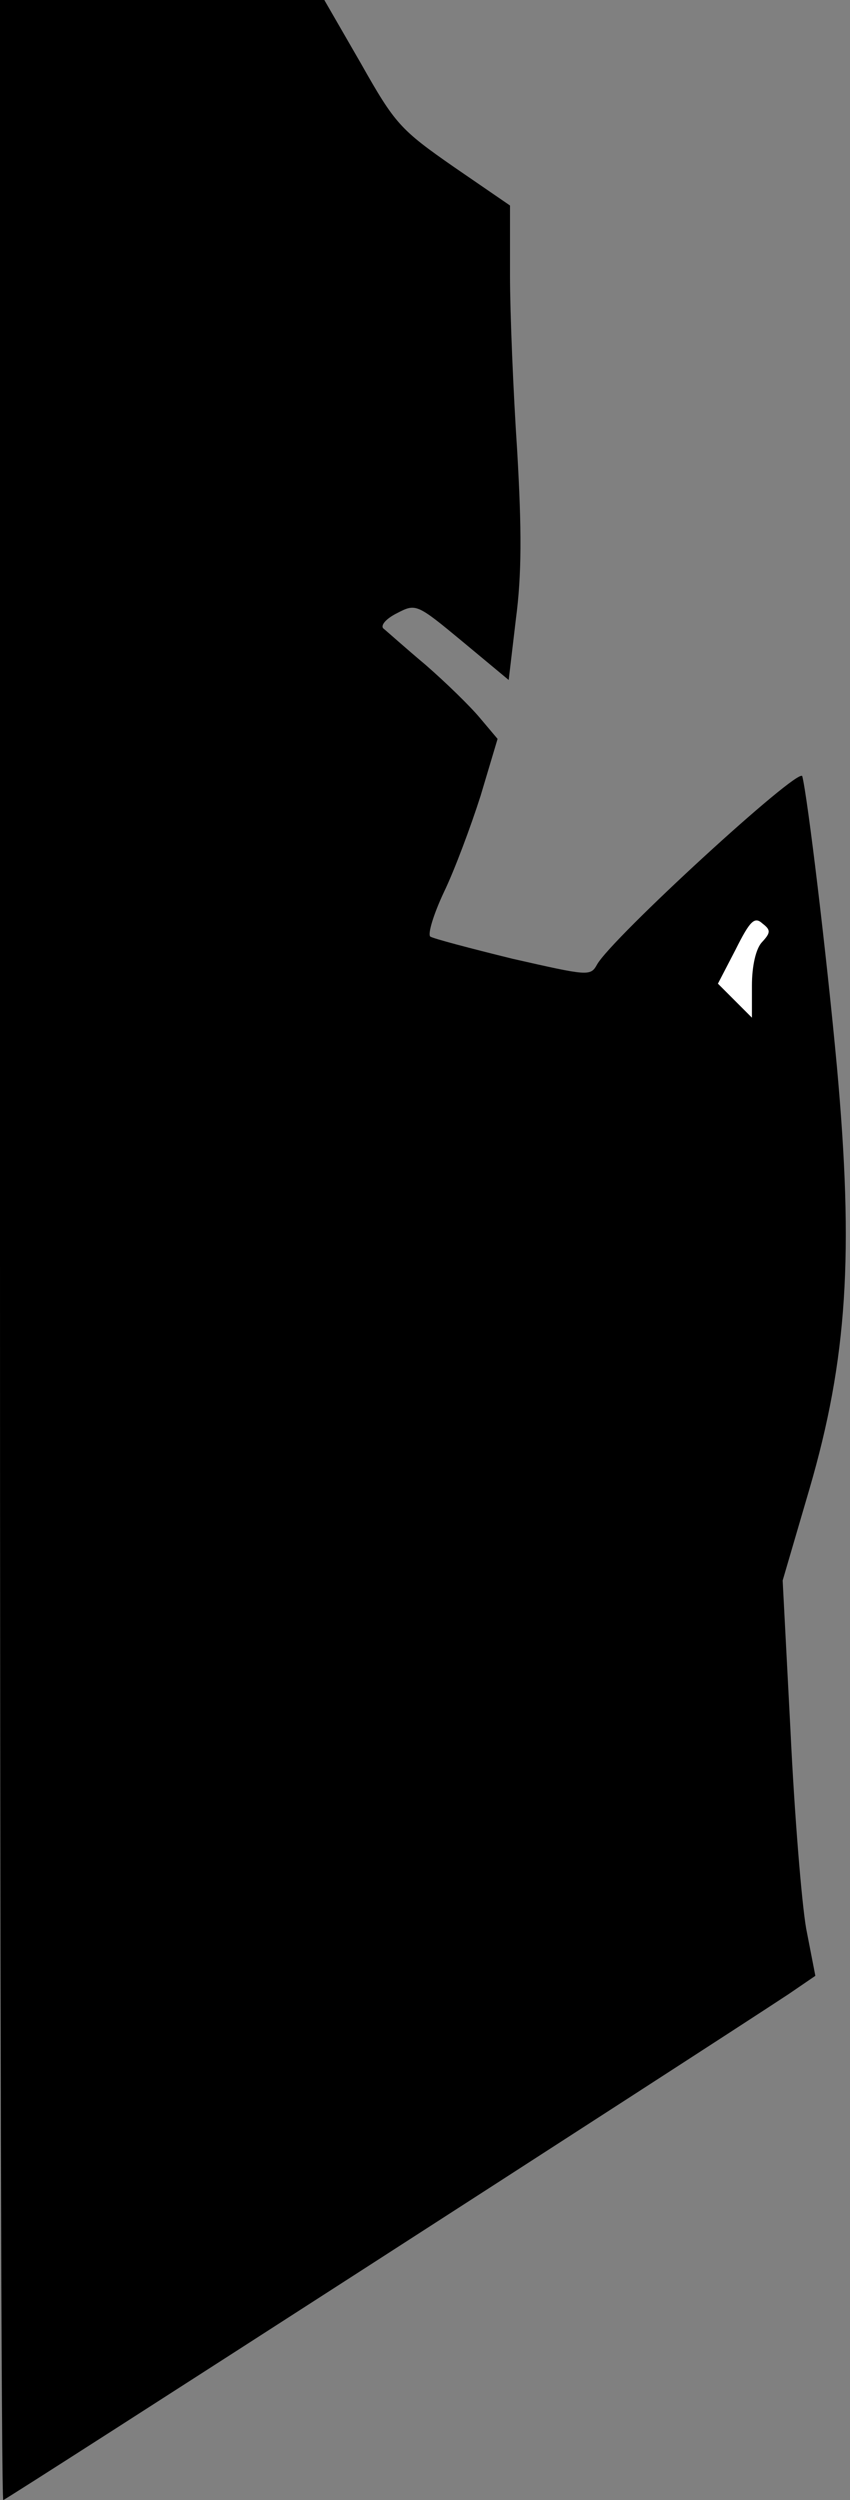 <?xml version="1.0" standalone="no"?>
<!DOCTYPE svg PUBLIC "-//W3C//DTD SVG 20010904//EN"
 "http://www.w3.org/TR/2001/REC-SVG-20010904/DTD/svg10.dtd">
<svg version="1.0" xmlns="http://www.w3.org/2000/svg"
 width="130pt" height="382pt" viewBox="0 0 130 382"
 preserveAspectRatio="xMidYMid meet">
<rect x="0" y="0" width="130" height="382" fill="#808080" stroke="none"/>
<g transform="translate(0,382) scale(0.1,-0.1)"
fill="#000000" stroke="none">
<path fill="#000000" stroke="none" d="M0 1910 c0 -1051 2 -1910 5 -1910 4 0
1066 684 1201 773 l41 28 -14 72 c-7 40 -18 176 -24 302 l-12 230 41 140 c58
199 68 359 42 645 -16 173 -45 413 -53 444 -5 15 -292 -248 -314 -288 -10 -18
-14 -17 -129 9 -65 16 -122 31 -126 34 -4 4 5 34 21 68 16 33 41 100 56 147
l26 87 -27 32 c-15 18 -52 54 -83 81 -31 26 -60 52 -65 56 -4 5 5 15 21 23 29
15 30 15 100 -43 l71 -59 11 93 c9 68 9 136 2 257 -6 90 -11 211 -11 269 l0
106 -86 59 c-82 57 -90 66 -142 158 l-56 97 -248 0 -248 0 0 -1910z"/>
<path fill="#ffffff" stroke="none" d="M1165 2380 c-9 -10 -15 -36 -15 -66 l0
-49 -26 26 -26 26 27 52 c22 44 29 51 41 40 13 -10 13 -14 -1 -29z"/>
</g>
</svg>
